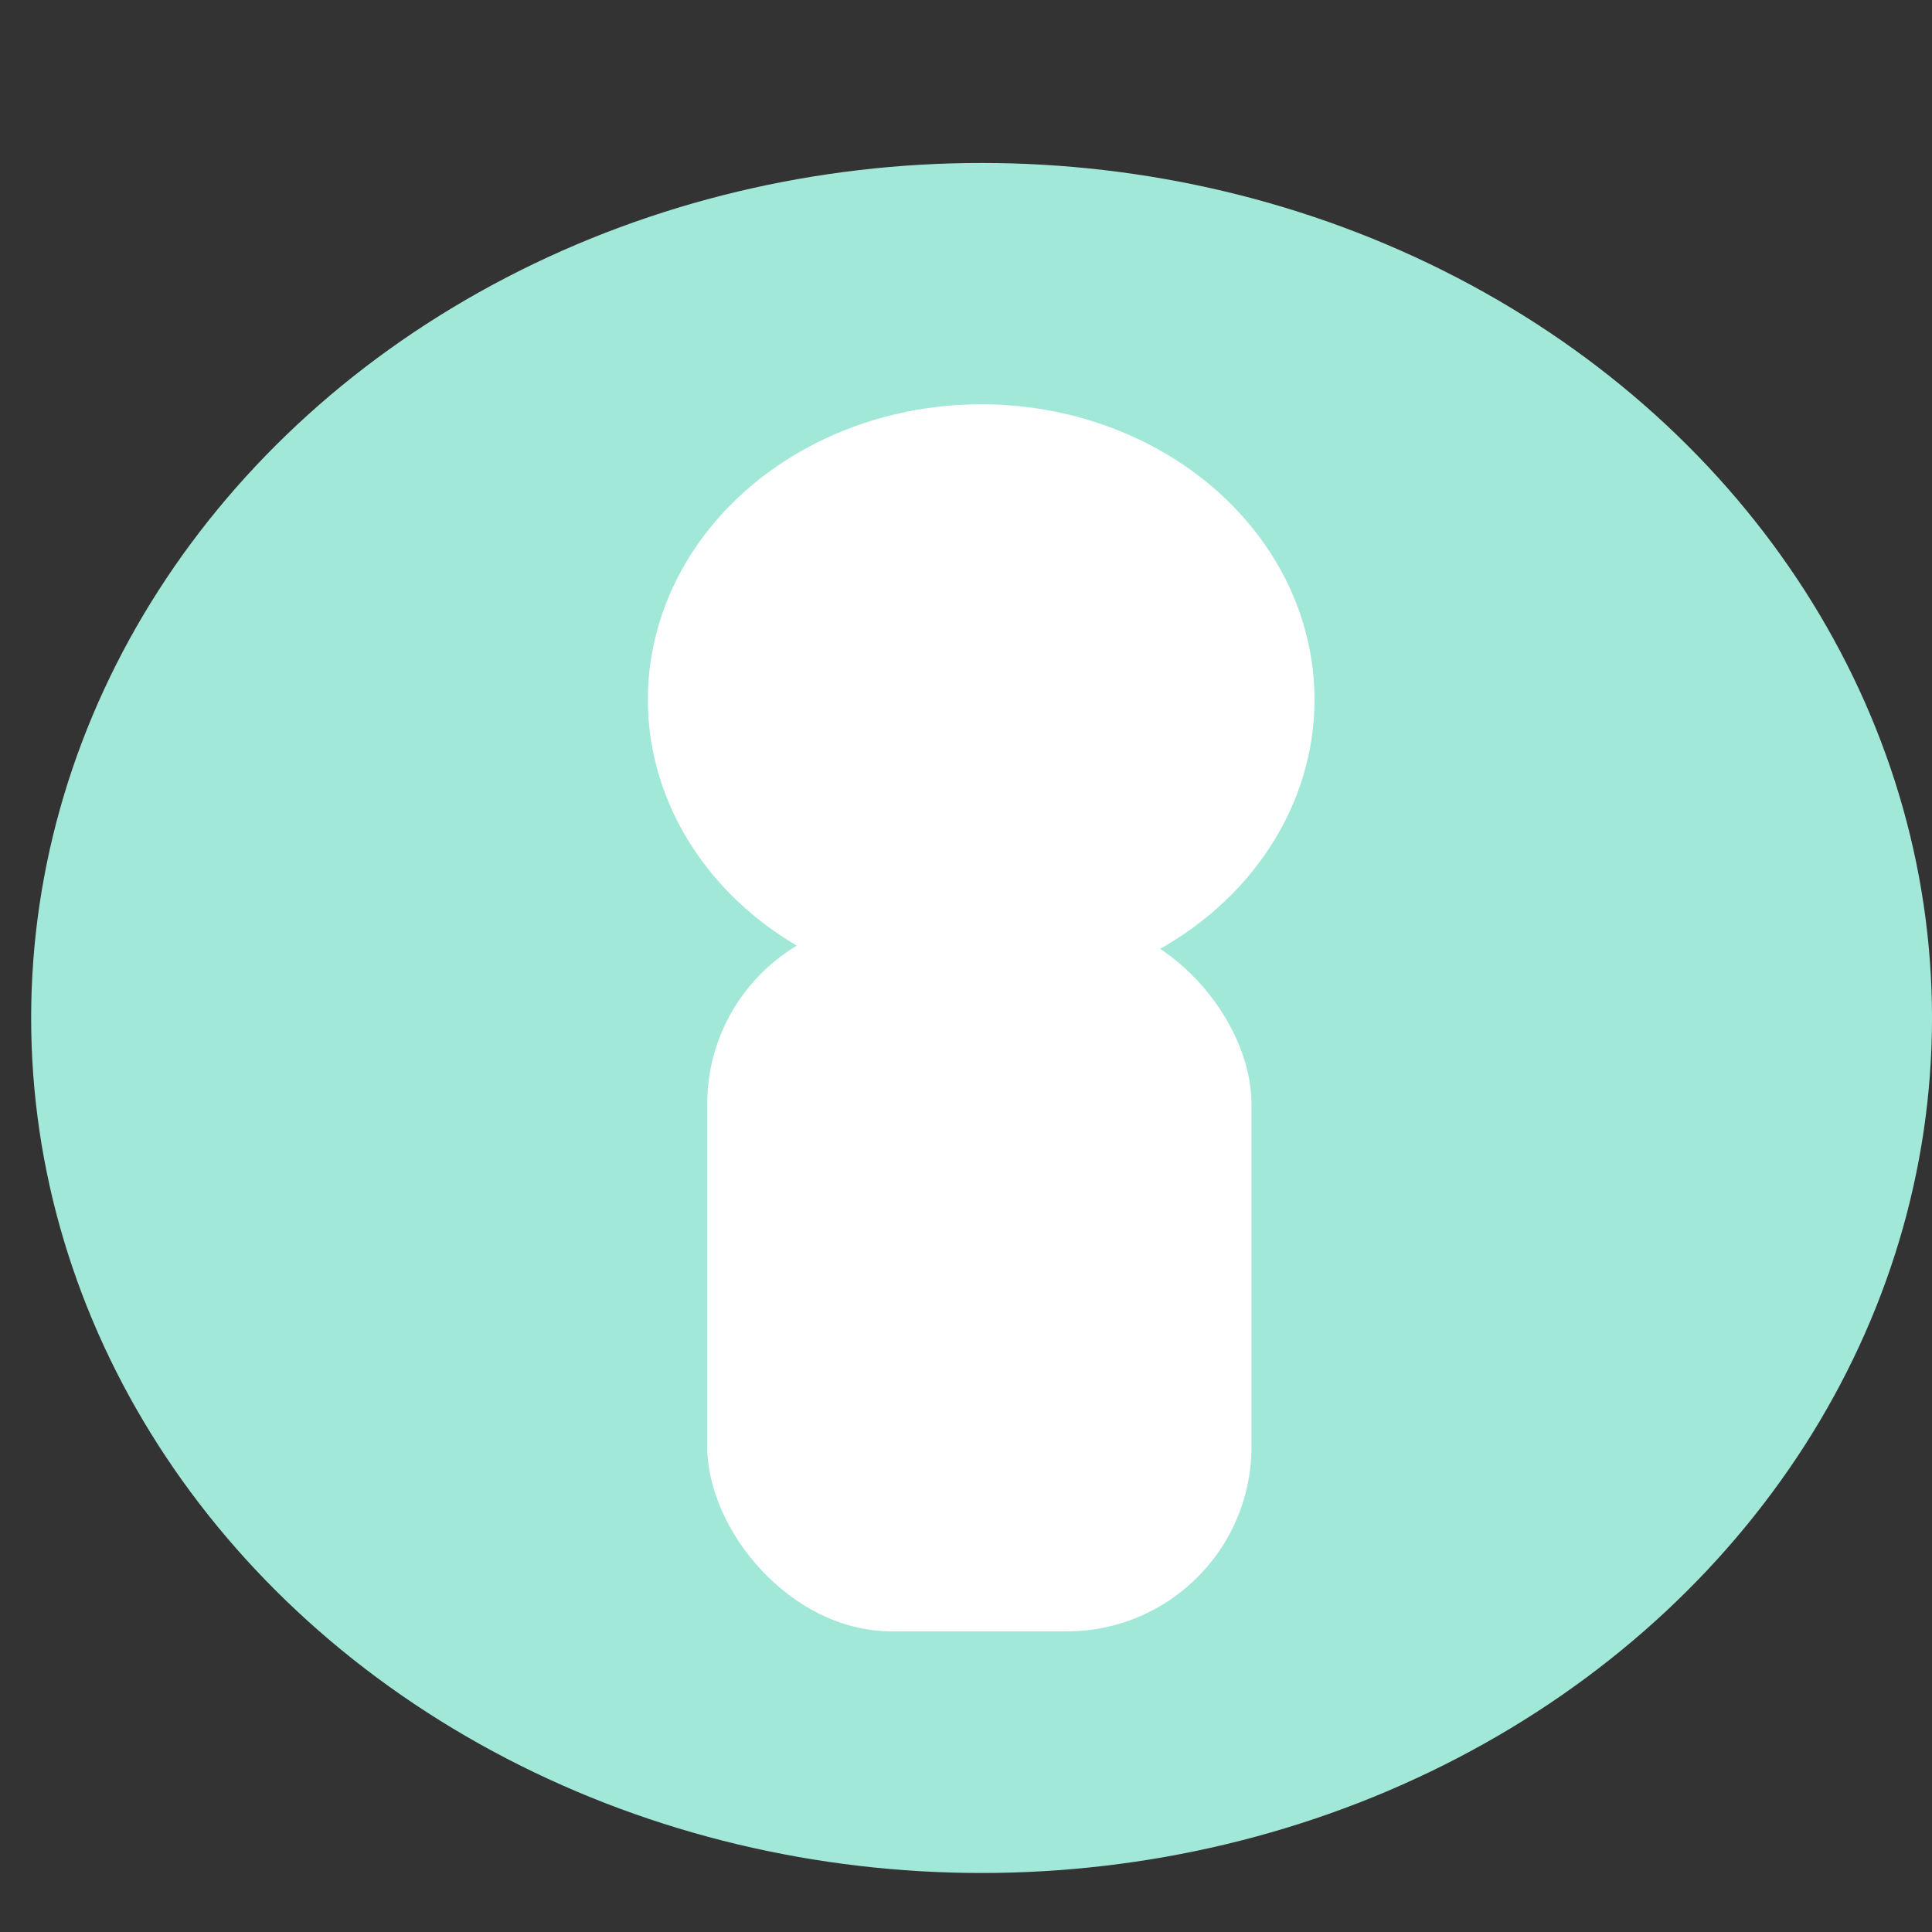 <?xml version="1.0" encoding="utf-8"?>
<svg viewBox="0 0 612 612" xmlns="http://www.w3.org/2000/svg">
  <rect x="0" y="0" width="612" height="612" fill="#333333" stroke="none"/>
  <circle style="fill: rgb(162, 232, 217);" cx="247.423" cy="239.322" r="148.896" transform="matrix(2.022, 0, 0, 1.819, -189.353, -112.862)"/>
  <g style="" transform="matrix(1.346, 0, 0, 1.346, -22.15, 1.358)">
    <rect x="182.903" y="215.332" width="128.083" height="167.585" style="fill: rgb(255, 255, 255);" rx="43.446" ry="43.446"/>
    <circle style="fill: rgb(255, 255, 255);" cx="248.158" cy="172.313" r="59.205" transform="matrix(1.325, 0, 0, 1.174, -81.44, -38.656)"/>
  </g>
</svg>
